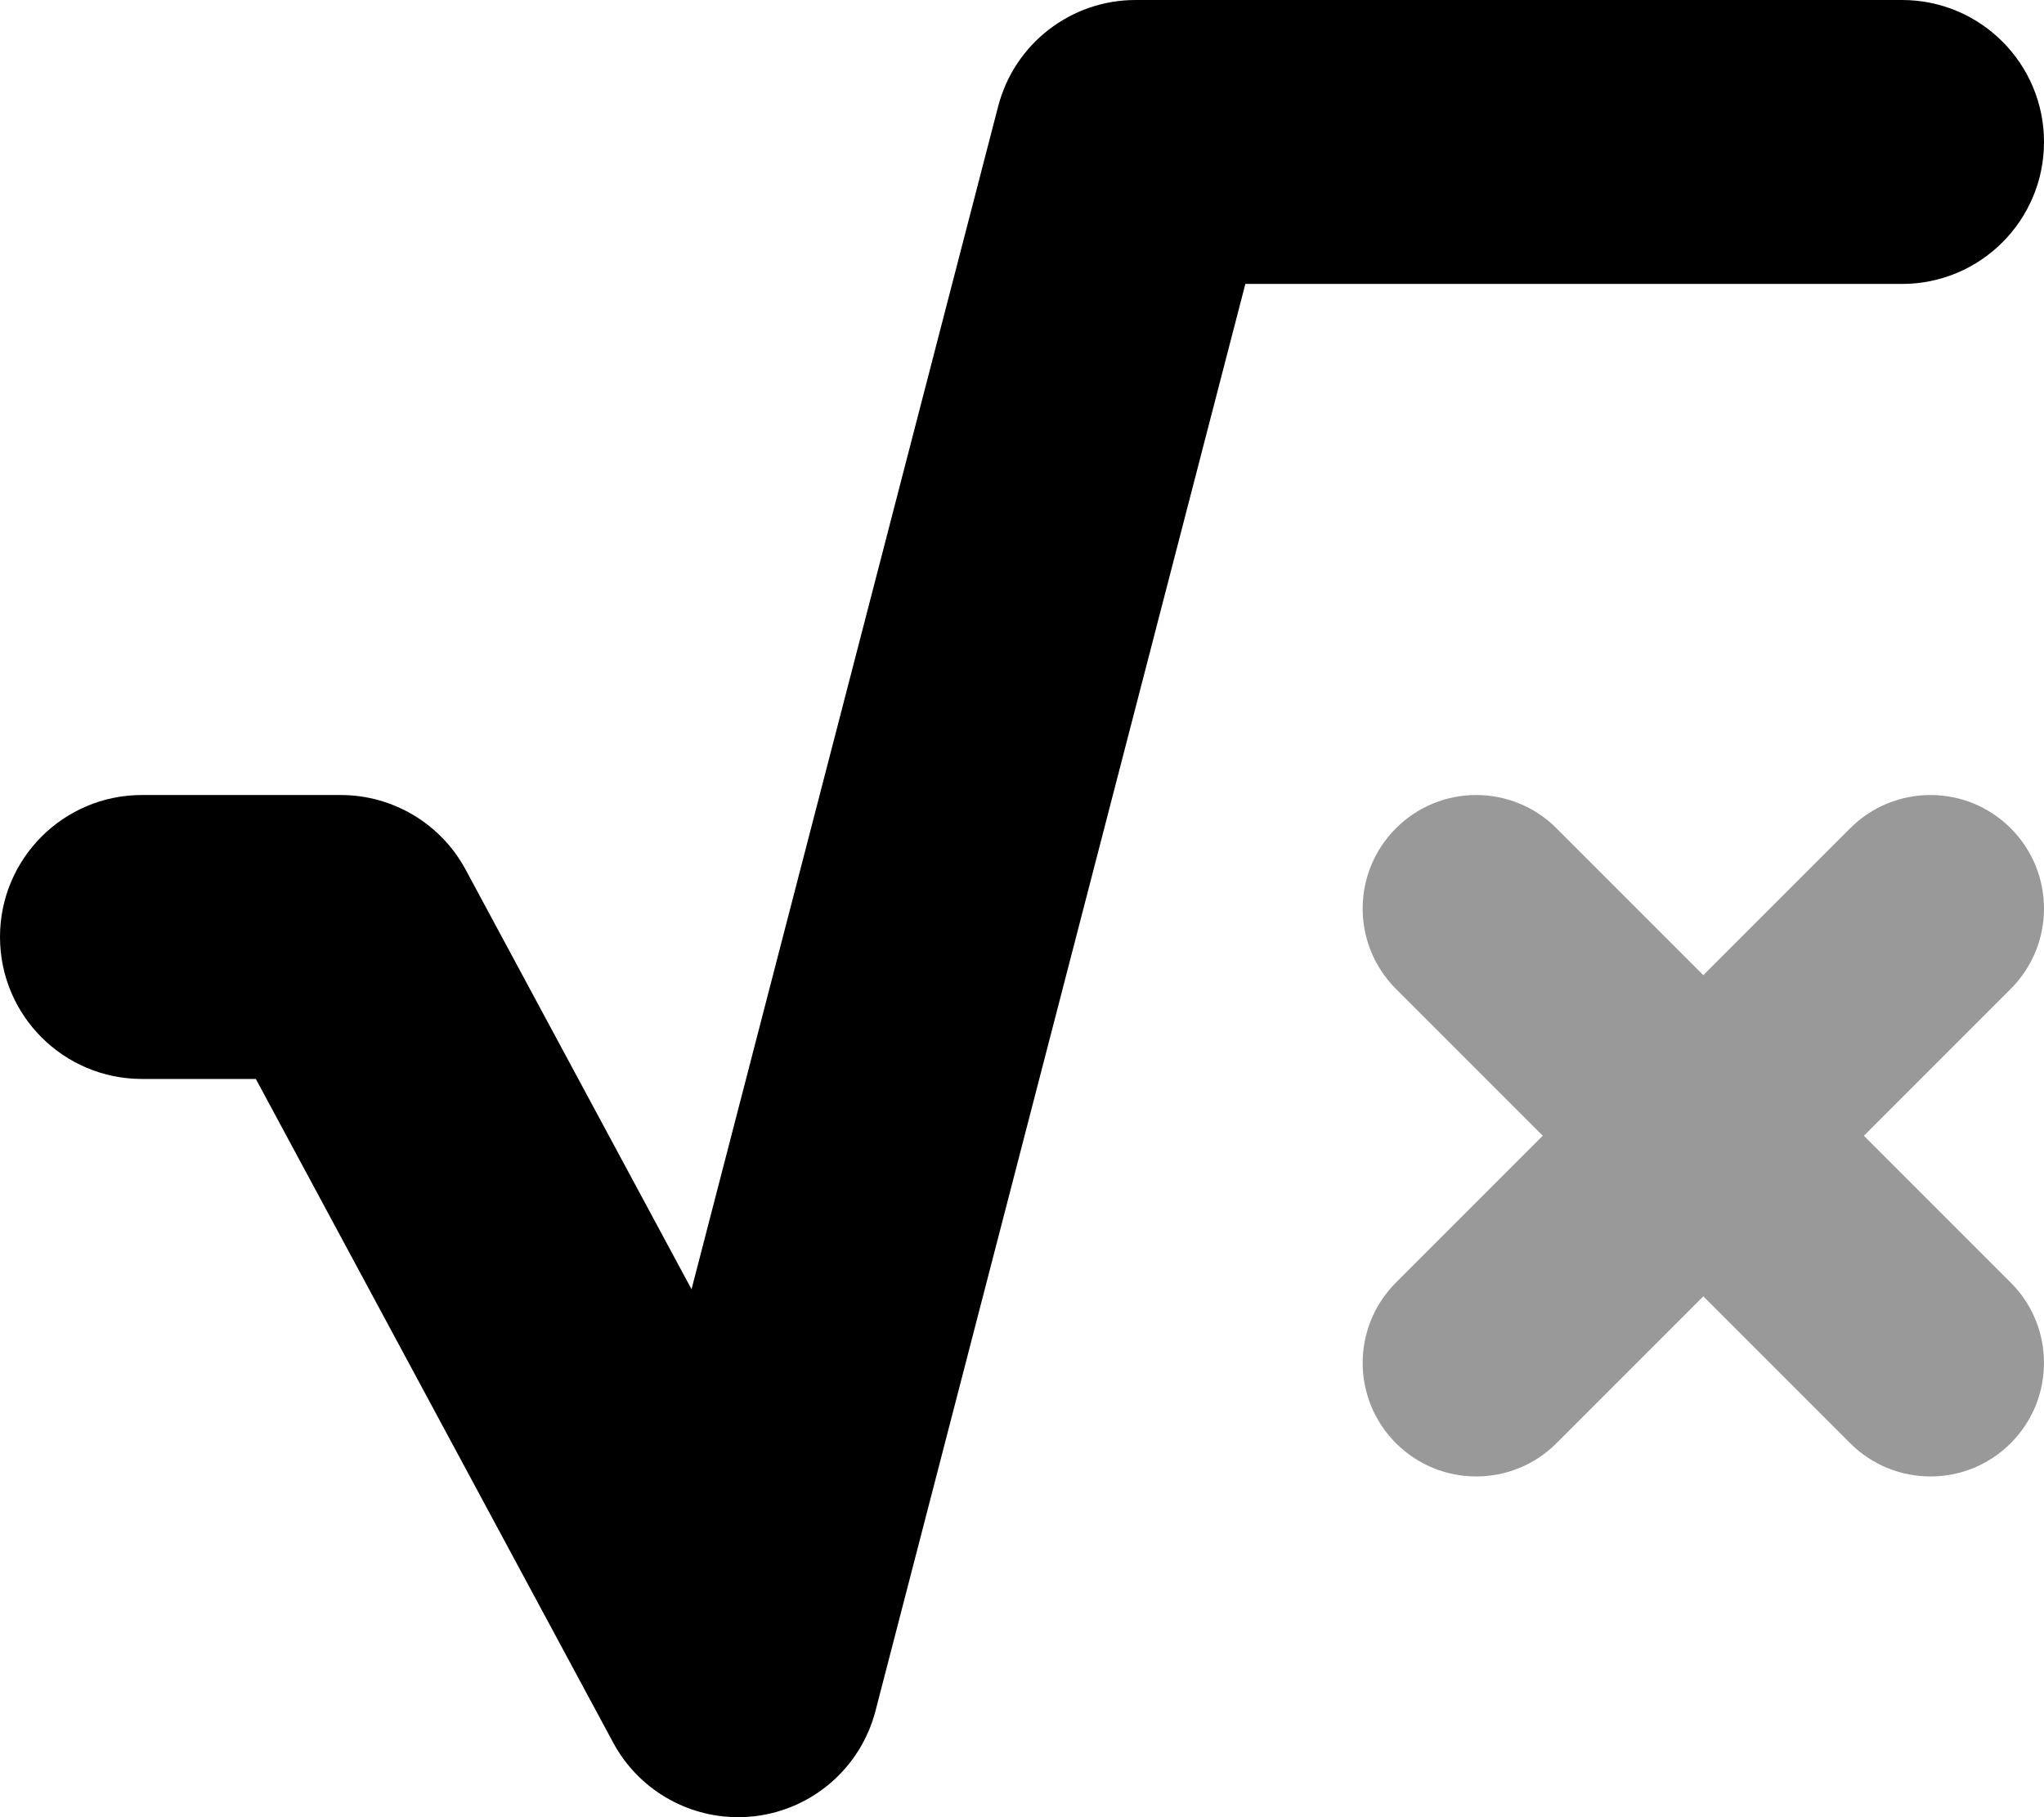 <svg xmlns="http://www.w3.org/2000/svg" viewBox="0 0 576 512"><!-- Font Awesome Pro 6.0.0-alpha2 by @fontawesome - https://fontawesome.com License - https://fontawesome.com/license (Commercial License) -->
    <defs>
        <style>.fa-secondary{opacity:.4}</style>
    </defs>
    <path d="M566.625 233.375C554.125 220.875 533.875 220.875 521.375 233.375L480 274.75L438.625 233.375C426.125 220.875 405.875 220.875 393.375 233.375S380.875 266.125 393.375 278.625L434.75 320L393.375 361.375C380.875 373.875 380.875 394.125 393.375 406.625C399.625 412.875 407.813 416 416 416S432.375 412.875 438.625 406.625L480 365.25L521.375 406.625C527.625 412.875 535.813 416 544 416S560.375 412.875 566.625 406.625C579.125 394.125 579.125 373.875 566.625 361.375L525.25 320L566.625 278.625C579.125 266.125 579.125 245.875 566.625 233.375Z" class="fa-secondary"/>
    <path d="M576 40C576 17.908 558.092 0 536 0H320.01C301.781 0 285.855 12.322 281.281 29.969L194.875 363.25L131.219 245.031C124.244 232.078 110.721 224 96.008 224H40C17.908 224 0 241.908 0 264S17.908 304 40 304H72.094L172.781 490.969C179.812 504.031 193.406 512 208 512C209.594 512 211.188 511.906 212.781 511.719C229.125 509.75 242.594 497.969 246.719 482.031L350.938 80H536C558.092 80 576 62.092 576 40Z" class="fa-primary"/>
</svg>